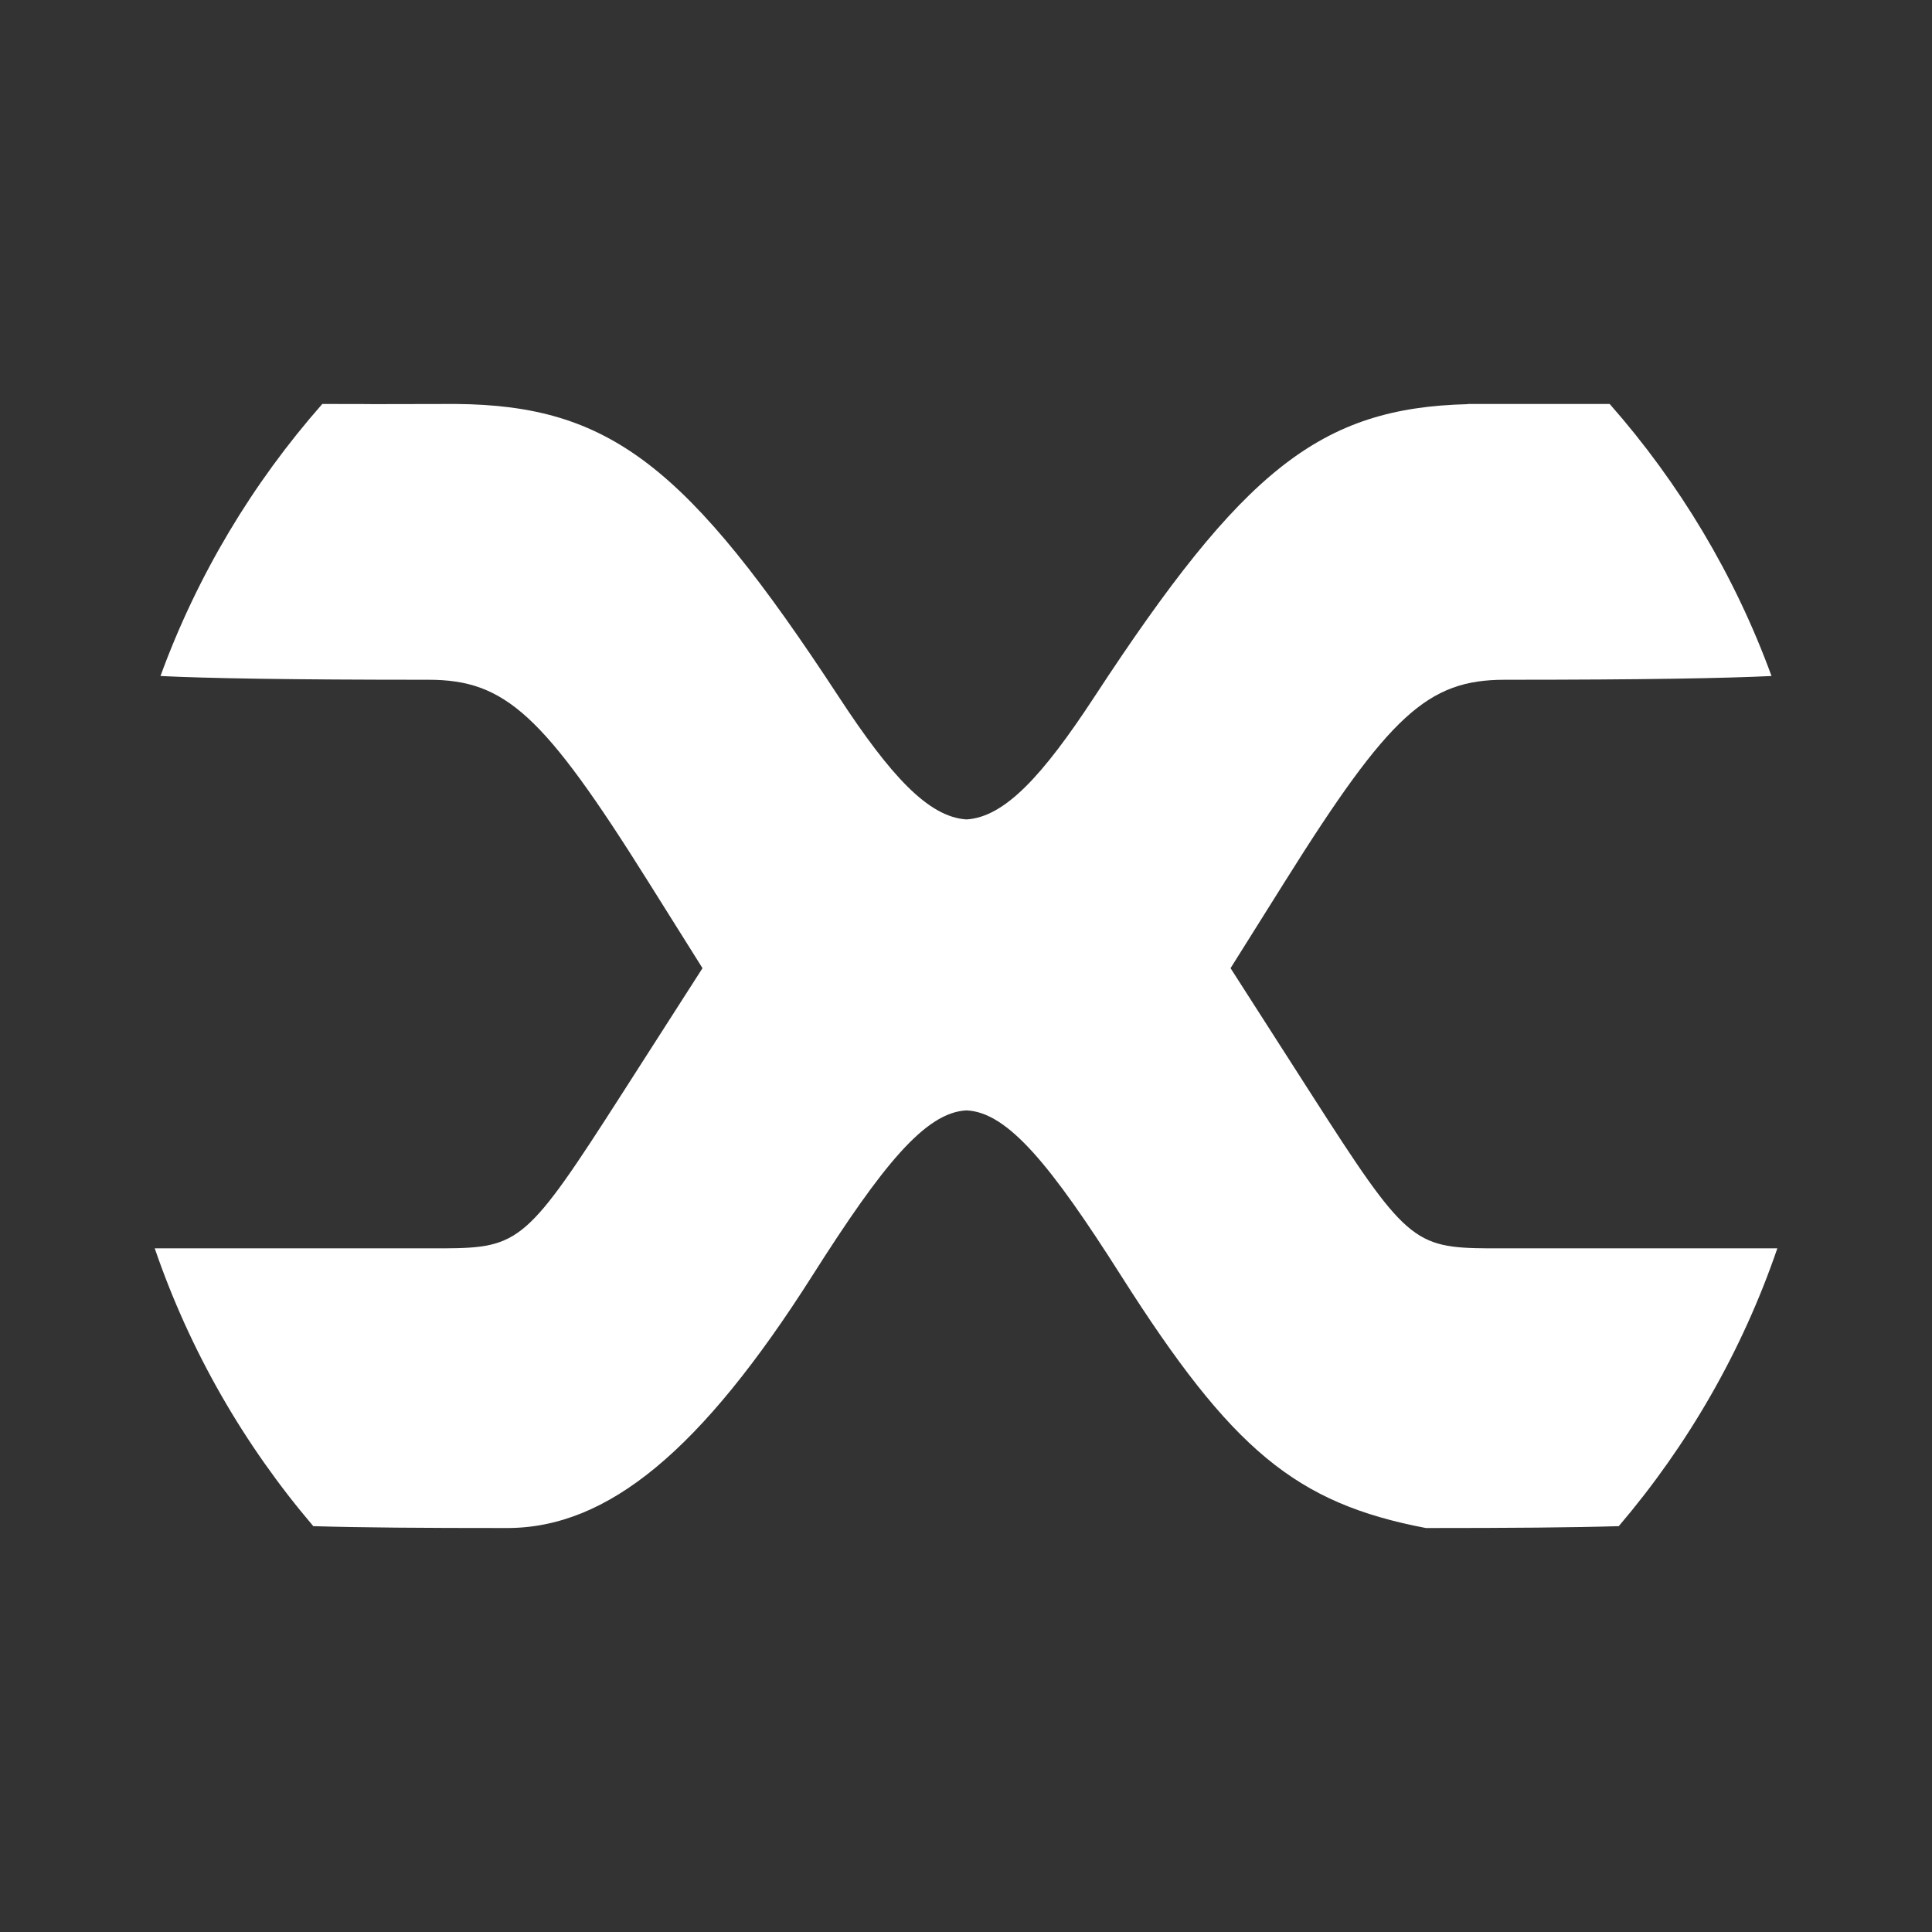 <?xml version="1.0" encoding="UTF-8" standalone="no"?>
<!-- Created with Inkscape (http://www.inkscape.org/) -->

<svg
   xmlns:dc="http://purl.org/dc/elements/1.1/"
   xmlns:cc="http://creativecommons.org/ns#"
   xmlns:rdf="http://www.w3.org/1999/02/22-rdf-syntax-ns#"
   xmlns:svg="http://www.w3.org/2000/svg"
   xmlns="http://www.w3.org/2000/svg"
   xmlns:inkscape="http://www.inkscape.org/namespaces/inkscape"
   version="1.1"
   width="100%"
   height="100%"
   viewBox="0 0 512 512"
   id="svg2">
  <rect x="0" y="0" width="512" height="512" fill="#333333" stroke="none"/>
  <defs
     id="defs4">
    <clipPath
       id="0">
      <path
         d="M 26,0 C 11.603,0 0,11.603 0,26 v 460 c 0,14.397 11.603,26 26,26 h 460 c 14.397,0 26,-11.603 26,-26 V 26 C 512,11.603 500.397,0 486,0 H 26"
         inkscape:connector-curvature="0"
         id="path7" />
    </clipPath>
  </defs>
  <path
     d="M 26,0 C 11.603,0 0,11.603 0,26 v 460 c 0,14.397 11.603,26 26,26 h 460 c 14.397,0 26,-11.603 26,-26 V 26 C 512,11.603 500.397,0 486,0 H 26"
     inkscape:connector-curvature="0"
     id="path9"
     style="fill:none" />
  <g
     clip-path="url(#0)"
     id="g57"
     style="opacity:0.0">
    <path
       d="M 85.41,107.06 C 66.951,128.024 52.3,152.4 42.528,179.15 l 353.55,353.55 c 9.773,-26.745 24.423,-51.12 42.882,-72.09 z"
       inkscape:connector-curvature="0"
       id="path59" />
    <path
       d="m 42.524,179.15 c 12.355,0.604 33.44,0.994 71.01,0.994 l 353.55,353.55 c -37.571,0 -58.656,-0.39 -71.01,-0.994 z"
       inkscape:connector-curvature="0"
       id="path61" />
    <path
       d="m 113.53,180.14 c 10.985,0 18.982,2.687 28.336,12.04 l 353.55,353.55 c -9.354,-9.354 -17.351,-12.04 -28.336,-12.04 z"
       inkscape:connector-curvature="0"
       id="path63" />
    <path
       d="m 141.87,192.19 c 8.01,8.01 17.02,20.921 29.761,41.22 l 353.55,353.55 C 512.444,566.657 503.434,553.75 495.42,545.74 z"
       inkscape:connector-curvature="0"
       id="path65" />
    <path
       d="m 171.63,233.41 14.531,23.16 353.55,353.55 -14.531,-23.16 z"
       inkscape:connector-curvature="0"
       id="path67" />
    <path
       d="m 186.16,256.56 -21.351,33.31 353.55,353.55 21.351,-33.31 z"
       inkscape:connector-curvature="0"
       id="path69" />
    <path
       d="m 164.81,289.87 c -25.05,39.09 -27.06,40.807 -47.08,40.942 l 353.55,353.55 c 20.03,-0.136 22.03,-1.855 47.08,-40.942 z"
       inkscape:connector-curvature="0"
       id="path71" />
    <path
       d="M 117.73,330.82 H 41 l 353.55,353.55 h 76.73 z"
       inkscape:connector-curvature="0"
       id="path73" />
    <path
       d="m 41,330.82 c 9.336,27.26 23.721,52.15 42.02,73.62 l 353.55,353.55 c -18.299,-21.478 -32.684,-46.36 -42.02,-73.62 z"
       inkscape:connector-curvature="0"
       id="path75" />
    <path
       d="m 83.02,404.44 c 12.285,0.383 28.67,0.497 51.37,0.497 l 353.55,353.55 c -22.7,0 -39.08,-0.114 -51.37,-0.497 z"
       inkscape:connector-curvature="0"
       id="path77" />
    <path
       d="m 134.39,404.94 c 26.717,0 51.48,-20.595 80.891,-66.894 l 353.55,353.55 c -29.411,46.3 -54.17,66.894 -80.891,66.894 z"
       inkscape:connector-curvature="0"
       id="path79" />
    <path
       d="m 215.28,338.04 c 18.495,-29.12 29.914,-43.28 40.85,-43.782 l 353.55,353.55 c -10.936,0.498 -22.355,14.661 -40.85,43.782 z"
       inkscape:connector-curvature="0"
       id="path81" />
    <path
       d="m 256.13,294.26 c 4.769,0.206 9.637,3.01 15.14,8.517 l 353.55,353.55 c -5.507,-5.507 -10.376,-8.311 -15.14,-8.517 z"
       inkscape:connector-curvature="0"
       id="path83" />
    <path
       d="m 271.27,302.78 c 7.137,7.137 15.347,18.816 25.798,35.27 L 650.618,691.6 C 640.166,675.15 631.957,663.47 624.82,656.33 z"
       inkscape:connector-curvature="0"
       id="path85" />
    <path
       d="m 297.07,338.04 c 11.914,18.754 21.778,32.21 31.589,42.02 l 353.55,353.55 c -9.811,-9.811 -19.674,-23.267 -31.589,-42.02 z"
       inkscape:connector-curvature="0"
       id="path87" />
    <path
       d="m 328.66,380.07 c 14.408,14.408 28.702,20.954 49.21,24.872 l 353.55,353.55 c -20.51,-3.919 -34.805,-10.465 -49.21,-24.872 z"
       inkscape:connector-curvature="0"
       id="path89" />
    <path
       d="m 377.87,404.94 c 22.525,0 38.842,-0.12 51.11,-0.497 l 353.55,353.55 c -12.264,0.377 -28.58,0.497 -51.11,0.497 z"
       inkscape:connector-curvature="0"
       id="path91" />
    <path
       d="m 428.98,404.44 c 18.303,-21.475 32.689,-46.35 42.02,-73.62 l 353.55,353.55 c -9.331,27.27 -23.717,52.15 -42.02,73.62 z"
       inkscape:connector-curvature="0"
       id="path93" />
    <path
       d="m 471,330.82 h -76.47 l 353.55,353.55 h 76.47 z"
       inkscape:connector-curvature="0"
       id="path95" />
    <path
       d="m 394.53,330.82 c -10.969,-0.076 -16.53,-0.625 -23.433,-7.528 l 353.55,353.55 c 6.903,6.903 12.465,7.452 23.433,7.528 z"
       inkscape:connector-curvature="0"
       id="path97" />
    <path
       d="m 371.1,323.29 c -5.701,-5.701 -12.317,-15.735 -23.648,-33.414 l 353.55,353.55 c 11.331,17.679 17.947,27.713 23.648,33.414 z"
       inkscape:connector-curvature="0"
       id="path99" />
    <path
       d="M 347.45,289.87 326.099,256.56 679.649,610.11 701,643.42 z"
       inkscape:connector-curvature="0"
       id="path101" />
    <path
       d="m 326.1,256.56 14.531,-23.16 353.55,353.55 -14.531,23.16 z"
       inkscape:connector-curvature="0"
       id="path103" />
    <path
       d="m 340.63,233.41 c 27.59,-44 37.744,-53.27 58.14,-53.27 l 353.55,353.55 c -20.396,0 -30.551,9.265 -58.14,53.27 z"
       inkscape:connector-curvature="0"
       id="path105" />
    <path
       d="m 398.77,180.14 c 37.24,0 58.28,-0.4 70.69,-0.994 l 353.55,353.55 c -12.405,0.594 -33.447,0.994 -70.69,0.994 z"
       inkscape:connector-curvature="0"
       id="path107" />
    <path
       d="m 469.46,179.15 c -9.773,-26.745 -24.423,-51.12 -42.884,-72.09 l 353.55,353.55 c 18.46,20.964 33.11,45.34 42.884,72.09 z"
       inkscape:connector-curvature="0"
       id="path109" />
    <path
       d="m 426.58,107.06 h -33.675 l 353.55,353.55 h 33.675 z"
       inkscape:connector-curvature="0"
       id="path111" />
    <path
       d="m 392.9,107.06 h -3.928 l 353.55,353.55 h 3.928 z"
       inkscape:connector-curvature="0"
       id="path113" />
    <path
       d="m 388.98,107.06 v 0.045 l 353.55,353.55 v -0.045 z"
       inkscape:connector-curvature="0"
       id="path115" />
    <path
       d="m 388.98,107.11 c -39.13,0.974 -59.54,17.348 -98.95,77.55 l 353.55,353.55 c 39.41,-60.2 59.816,-76.58 98.95,-77.55 z"
       inkscape:connector-curvature="0"
       id="path117" />
    <path
       d="m 290.03,184.66 c -13.699,20.926 -23.798,31.894 -33.901,32.501 l 353.55,353.55 c 10.1,-0.607 20.2,-11.575 33.9,-32.501 z"
       inkscape:connector-curvature="0"
       id="path119" />
    <path
       d="m 256.13,217.16 c -5.115,-0.316 -10.227,-3.291 -15.807,-8.871 l 353.55,353.55 c 5.58,5.58 10.692,8.556 15.807,8.871 z"
       inkscape:connector-curvature="0"
       id="path121" />
    <path
       d="m 240.32,208.29 c -5.429,-5.429 -11.3,-13.322 -18.05,-23.63 l 353.55,353.55 c 6.748,10.307 12.62,18.201 18.05,23.63 z"
       inkscape:connector-curvature="0"
       id="path123" />
    <path
       d="m 222.27,184.66 c -15.365,-23.47 -27.85,-40.28 -39.683,-52.11 l 353.55,353.55 c 11.833,11.833 24.318,28.644 39.683,52.11 z"
       inkscape:connector-curvature="0"
       id="path125" />
    <path
       d="M 182.59,132.54 C 163.45,113.4 146.013,107.28 120.842,107.058 l 353.55,353.55 c 25.17,0.222 42.609,6.343 61.748,25.482 z"
       inkscape:connector-curvature="0"
       id="path127" />
    <path
       d="m 120.84,107.06 c -35.28,0.098 -11.11,0.014 -35.435,0 l 353.55,353.55 c 24.321,0.014 0.157,0.098 35.435,0 z"
       inkscape:connector-curvature="0"
       id="path129" />
  </g>
  <path
     d="m 85.41,107.06 c -18.459,20.964 -33.11,45.34 -42.882,72.09 12.355,0.604 33.44,0.994 71.01,0.994 20.396,0 30.493,9.265 58.1,53.27 l 14.531,23.16 -21.351,33.31 c -25.05,39.09 -27.06,40.807 -47.08,40.942 h -76.73 c 9.336,27.26 23.721,52.15 42.02,73.62 12.285,0.383 28.67,0.497 51.37,0.497 26.717,0 51.48,-20.595 80.891,-66.894 18.495,-29.12 29.914,-43.28 40.85,-43.782 10.949,0.474 22.427,14.641 40.942,43.782 29.411,46.3 46.32,60.31 80.8,66.894 22.525,0 38.842,-0.12 51.11,-0.497 18.303,-21.475 32.689,-46.35 42.02,-73.62 h -76.47 c -20.03,-0.139 -22.03,-1.855 -47.08,-40.942 l -21.351,-33.31 14.531,-23.16 c 27.59,-44 37.744,-53.27 58.14,-53.27 37.24,0 58.28,-0.4 70.69,-0.994 -9.773,-26.745 -24.423,-51.12 -42.884,-72.09 h -33.675 -3.928 v 0.045 c -39.13,0.974 -59.54,17.348 -98.95,77.55 -13.699,20.926 -23.798,31.894 -33.901,32.501 -10.09,-0.623 -20.17,-11.599 -33.856,-32.501 -40.22,-61.43 -60.697,-77.24 -101.43,-77.6 -35.28,0.098 -11.11,0.014 -35.435,0"
     inkscape:connector-curvature="0"
     id="path131"
     style="fill:#ffffff" />
</svg>
